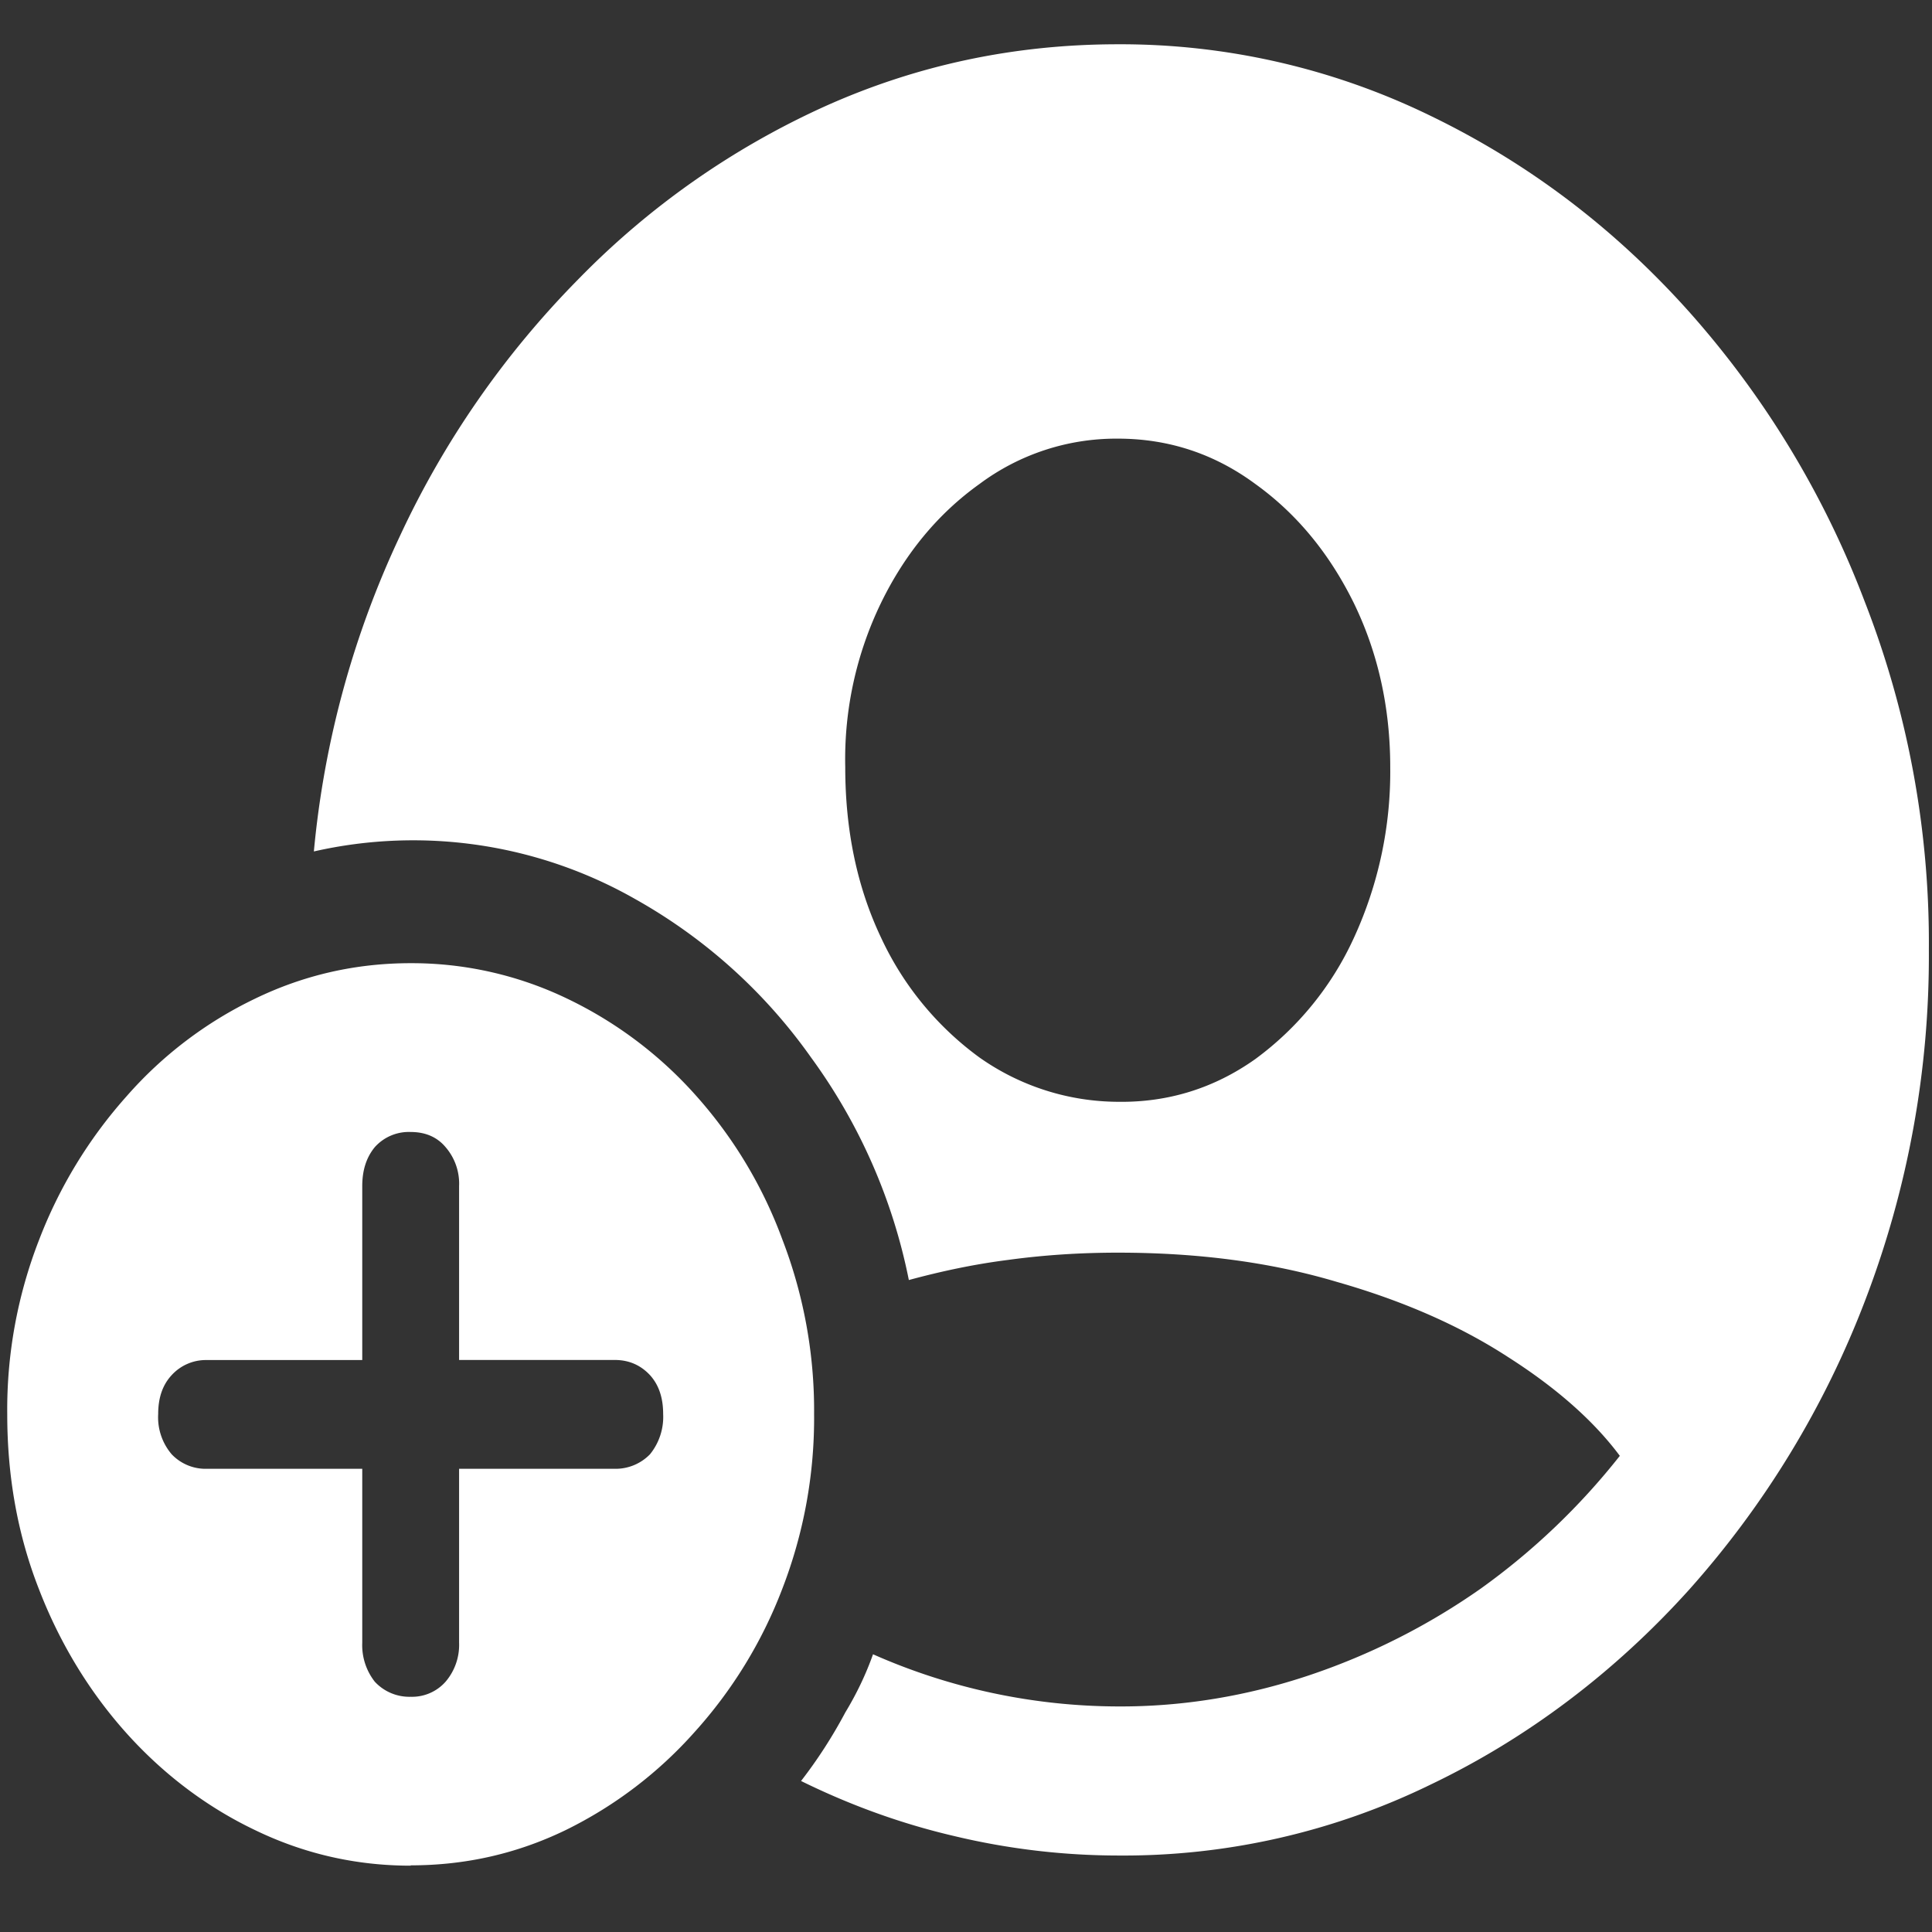 <svg xmlns="http://www.w3.org/2000/svg" width="24" height="24"><rect width="100%" height="100%" fill="#333333" stroke="none"/><path style="stroke:none;fill-rule:nonzero;fill:#fff;fill-opacity:1" d="M13.895 23.05a8.697 8.697 0 0 0 3.878-.882c1.2-.574 2.29-1.398 3.215-2.426a11.602 11.602 0 0 0 2.184-3.594 11.96 11.96 0 0 0 .789-4.347 11.667 11.667 0 0 0-.8-4.336 11.58 11.58 0 0 0-2.18-3.594c-.93-1.039-2-1.848-3.22-2.437A8.787 8.787 0 0 0 13.888.55c-1.285 0-2.5.258-3.645.773a10.081 10.081 0 0 0-3.066 2.153 11.349 11.349 0 0 0-2.211 3.187 11.742 11.742 0 0 0-1.067 3.914 5.573 5.573 0 0 1 3.996.594 6.655 6.655 0 0 1 2.18 1.965 7.012 7.012 0 0 1 1.215 2.765c.387-.105.8-.195 1.234-.25.454-.062.907-.09 1.364-.09.992 0 1.898.118 2.722.364.82.234 1.532.547 2.13.937.6.383 1.062.793 1.382 1.223a8.507 8.507 0 0 1-1.726 1.648 8.302 8.302 0 0 1-2.133 1.078c-.77.258-1.57.391-2.375.387a7.564 7.564 0 0 1-3.043-.648c-.09.254-.207.496-.344.722-.16.301-.344.586-.55.852.609.3 1.245.531 1.902.684a8.8 8.8 0 0 0 2.043.242Zm-.008-9.363a3.006 3.006 0 0 1-1.719-.55 3.844 3.844 0 0 1-1.223-1.489c-.297-.625-.445-1.332-.445-2.117a4.45 4.45 0 0 1 .445-2.043c.301-.617.711-1.11 1.223-1.476a2.84 2.84 0 0 1 1.719-.563c.629 0 1.199.188 1.707.563.511.367.918.86 1.222 1.476.301.617.454 1.301.454 2.043a4.936 4.936 0 0 1-.454 2.125 3.853 3.853 0 0 1-1.222 1.5c-.508.36-1.078.54-1.707.531Zm-8.785 9.485c.68 0 1.32-.145 1.925-.438a5.213 5.213 0 0 0 1.598-1.214 5.663 5.663 0 0 0 1.094-1.786 5.87 5.87 0 0 0 .394-2.168 5.908 5.908 0 0 0-.394-2.168 5.562 5.562 0 0 0-1.074-1.789 5.07 5.07 0 0 0-1.598-1.203 4.454 4.454 0 0 0-1.945-.441c-.684 0-1.329.148-1.934.441a4.993 4.993 0 0 0-1.598 1.215 5.79 5.79 0 0 0-1.086 1.785A5.809 5.809 0 0 0 .09 17.57c0 .77.129 1.496.394 2.172.52 1.348 1.48 2.418 2.684 2.992.605.293 1.25.442 1.934.442Zm0-2.094a.585.585 0 0 1-.446-.187.736.736 0 0 1-.156-.485v-2.16H2.566a.581.581 0 0 1-.433-.18.708.708 0 0 1-.168-.5c0-.203.055-.363.168-.484a.575.575 0 0 1 .433-.187H4.5v-2.16c0-.196.05-.356.156-.485a.567.567 0 0 1 .446-.188c.183 0 .328.063.433.188a.693.693 0 0 1 .168.484v2.16h1.934c.18 0 .324.067.437.188.11.121.164.281.164.484a.736.736 0 0 1-.164.5.596.596 0 0 1-.437.18H5.703v2.16a.704.704 0 0 1-.168.485.556.556 0 0 1-.433.187Zm0 0"/></svg>